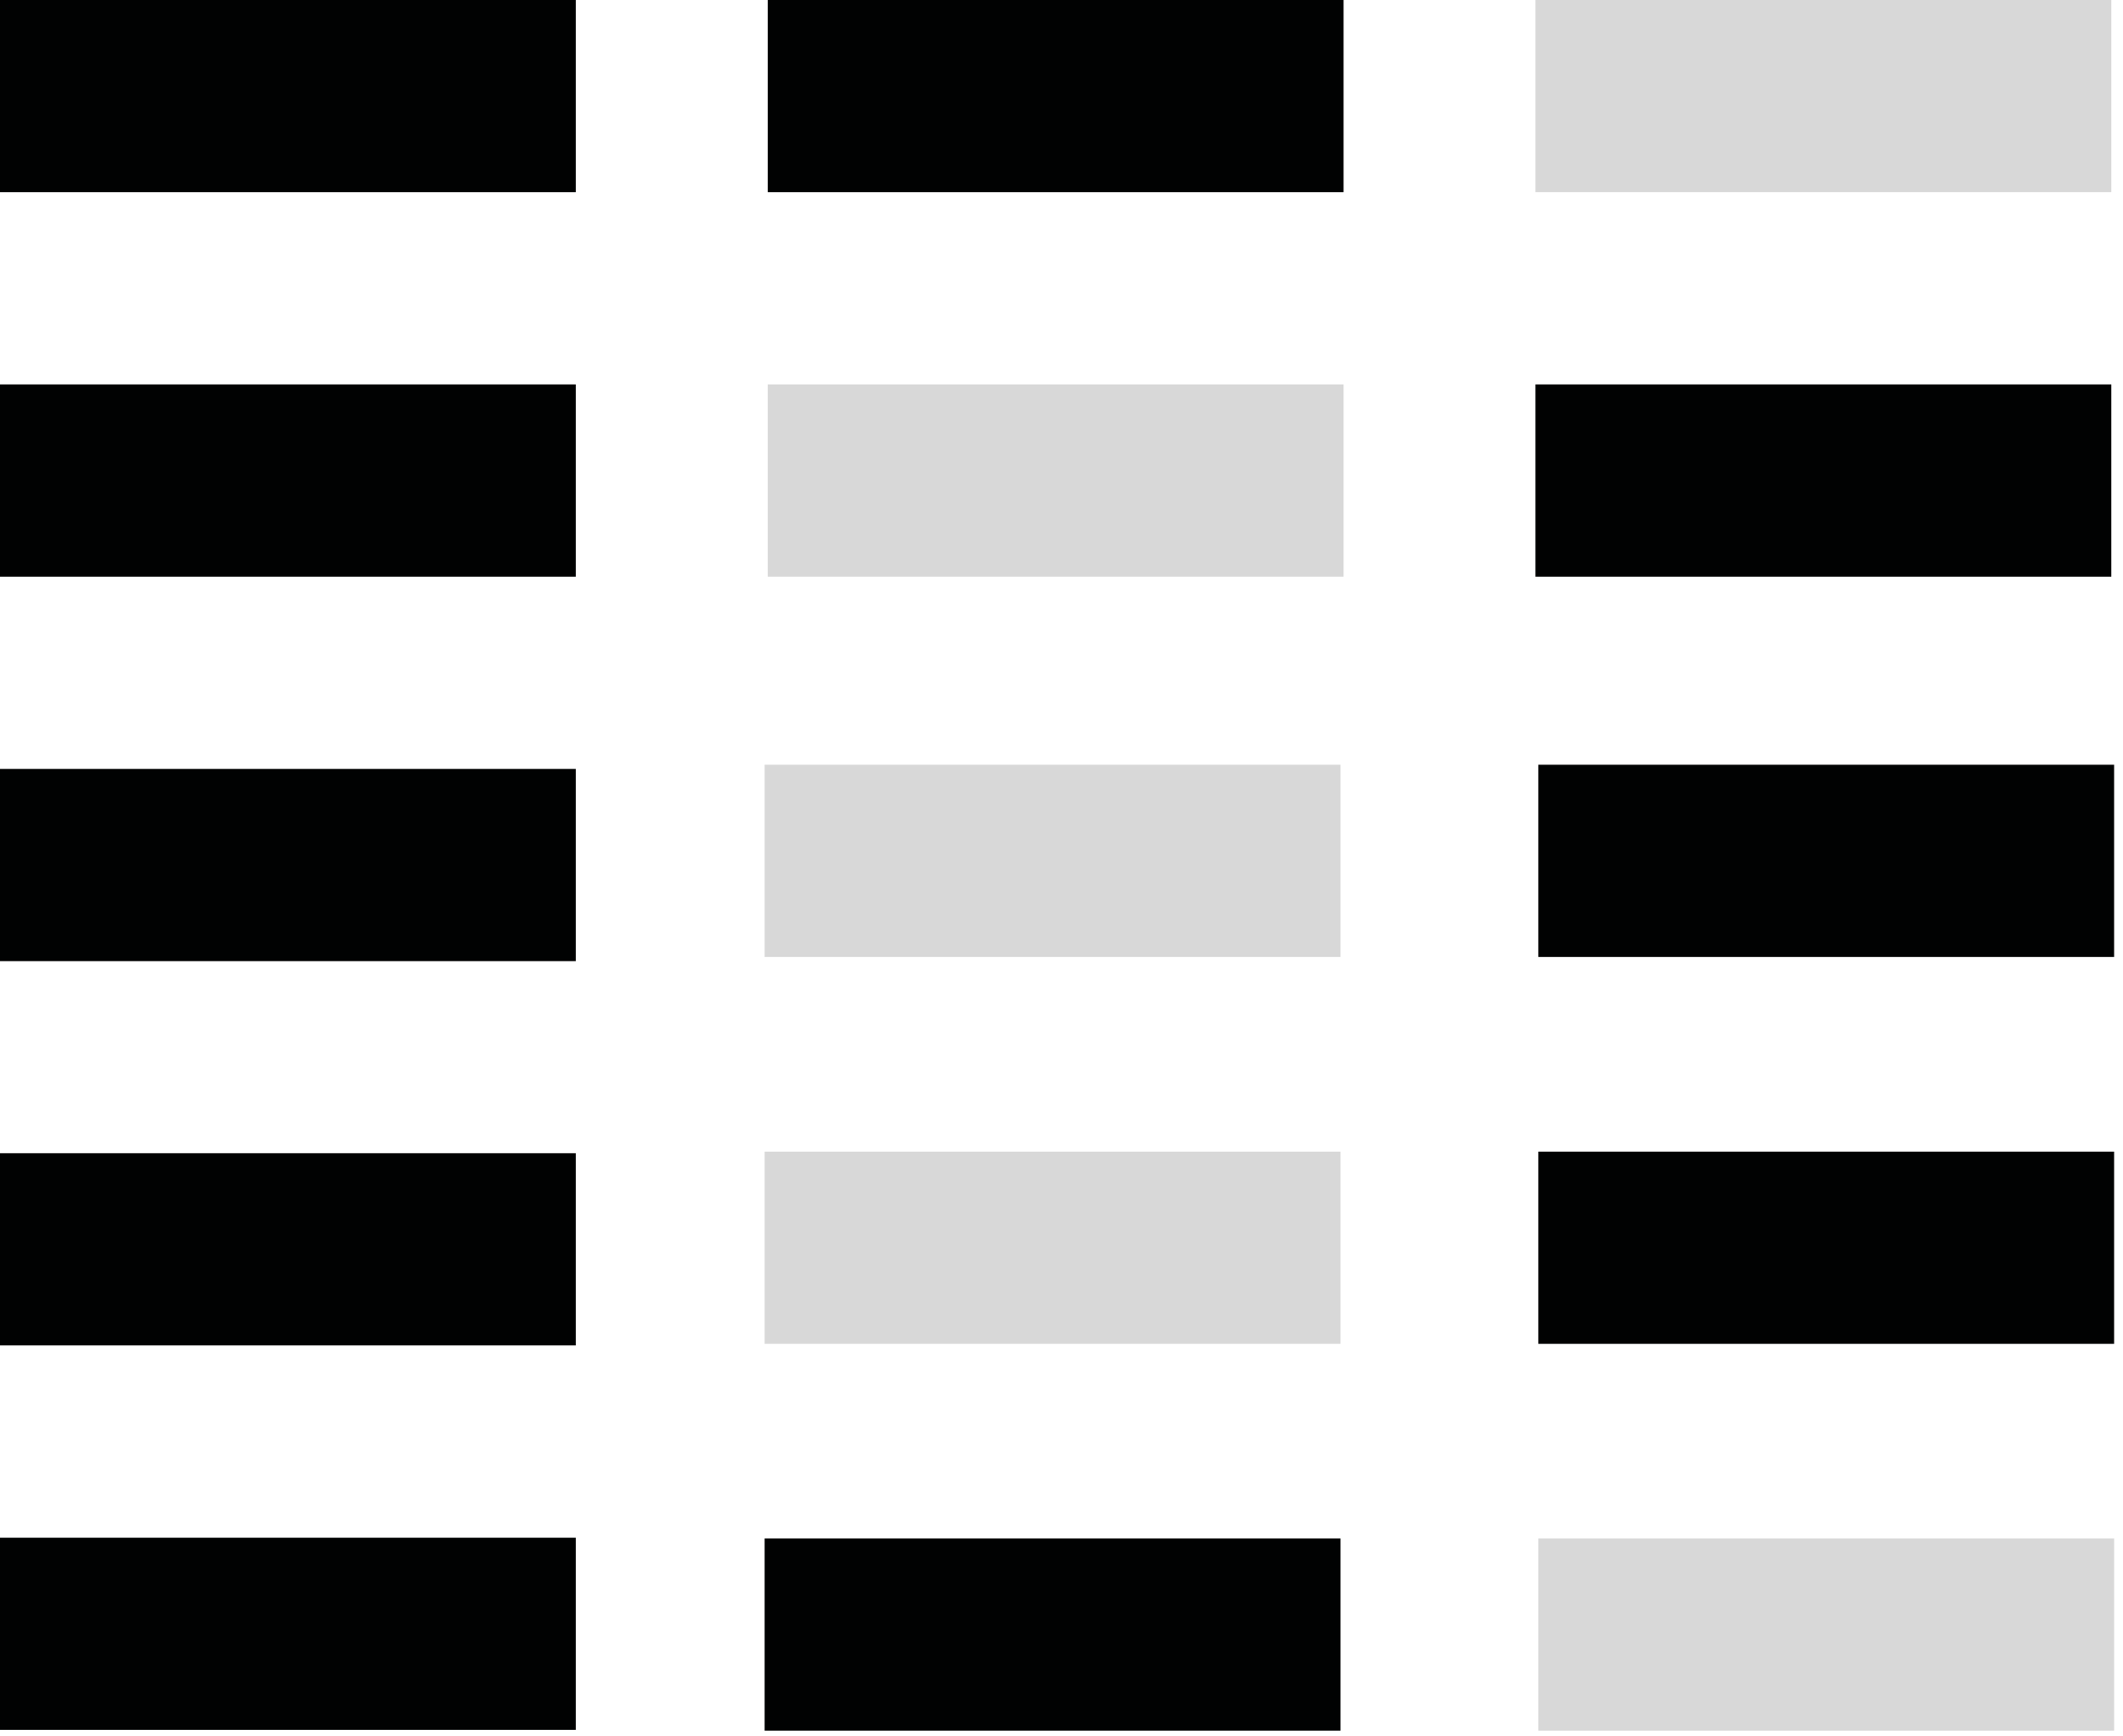 <?xml version="1.0" encoding="UTF-8"?>
<svg width="236px" height="193px" viewBox="0 0 236 193" version="1.1" xmlns="http://www.w3.org/2000/svg" xmlns:xlink="http://www.w3.org/1999/xlink">
    <!-- Generator: Sketch 44.1 (41455) - http://www.bohemiancoding.com/sketch -->
    <title>brreg_logo_nn</title>
    <desc>Created with Sketch.</desc>
    <defs></defs>
    <g id="Page-1" stroke="none" stroke-width="1" fill="none" fill-rule="evenodd">
        <g id="brreg_logo_nn" fill-rule="nonzero">
            <rect id="Rectangle-path" fill="#010202" x="0" y="0" width="64" height="21.357"></rect>
            <rect id="Rectangle-path" fill="#010202" x="85.345" y="0" width="64.012" height="21.357"></rect>
            <rect id="Rectangle-path" fill="#D8D8D8" x="170.69" y="0" width="64.012" height="21.357"></rect>
            <rect id="Rectangle-path" fill="#010202" x="0" y="42.725" width="64" height="21.368"></rect>
            <rect id="Rectangle-path" fill="#D8D8D8" x="85.345" y="42.725" width="64.012" height="21.368"></rect>
            <rect id="Rectangle-path" fill="#010202" x="170.69" y="42.725" width="64.012" height="21.368"></rect>
            <rect id="Rectangle-path" fill="#010202" x="0" y="85.462" width="64" height="21.368"></rect>
            <rect id="Rectangle-path" fill="#D8D8D8" x="85" y="85" width="64.012" height="21.368"></rect>
            <rect id="Rectangle-path-Copy" fill="#010202" x="171" y="85" width="64.012" height="21.368"></rect>
            <rect id="Rectangle-path" fill="#010202" x="0" y="128.181" width="64" height="21.363"></rect>
            <rect id="Rectangle-path" fill="#D8D8D8" x="85" y="128" width="64.012" height="21.363"></rect>
            <rect id="Rectangle-path-Copy-2" fill="#010202" x="171" y="128" width="64.012" height="21.363"></rect>
            <rect id="Rectangle-path" fill="#010202" x="0" y="170.918" width="64" height="21.357"></rect>
            <rect id="Rectangle-path" fill="#010202" x="85" y="171" width="64.012" height="21.357"></rect>
            <rect id="Rectangle-path-Copy-3" fill="#D8D8D8" x="171" y="171" width="64.012" height="21.357"></rect>
        </g>
    </g>
</svg>